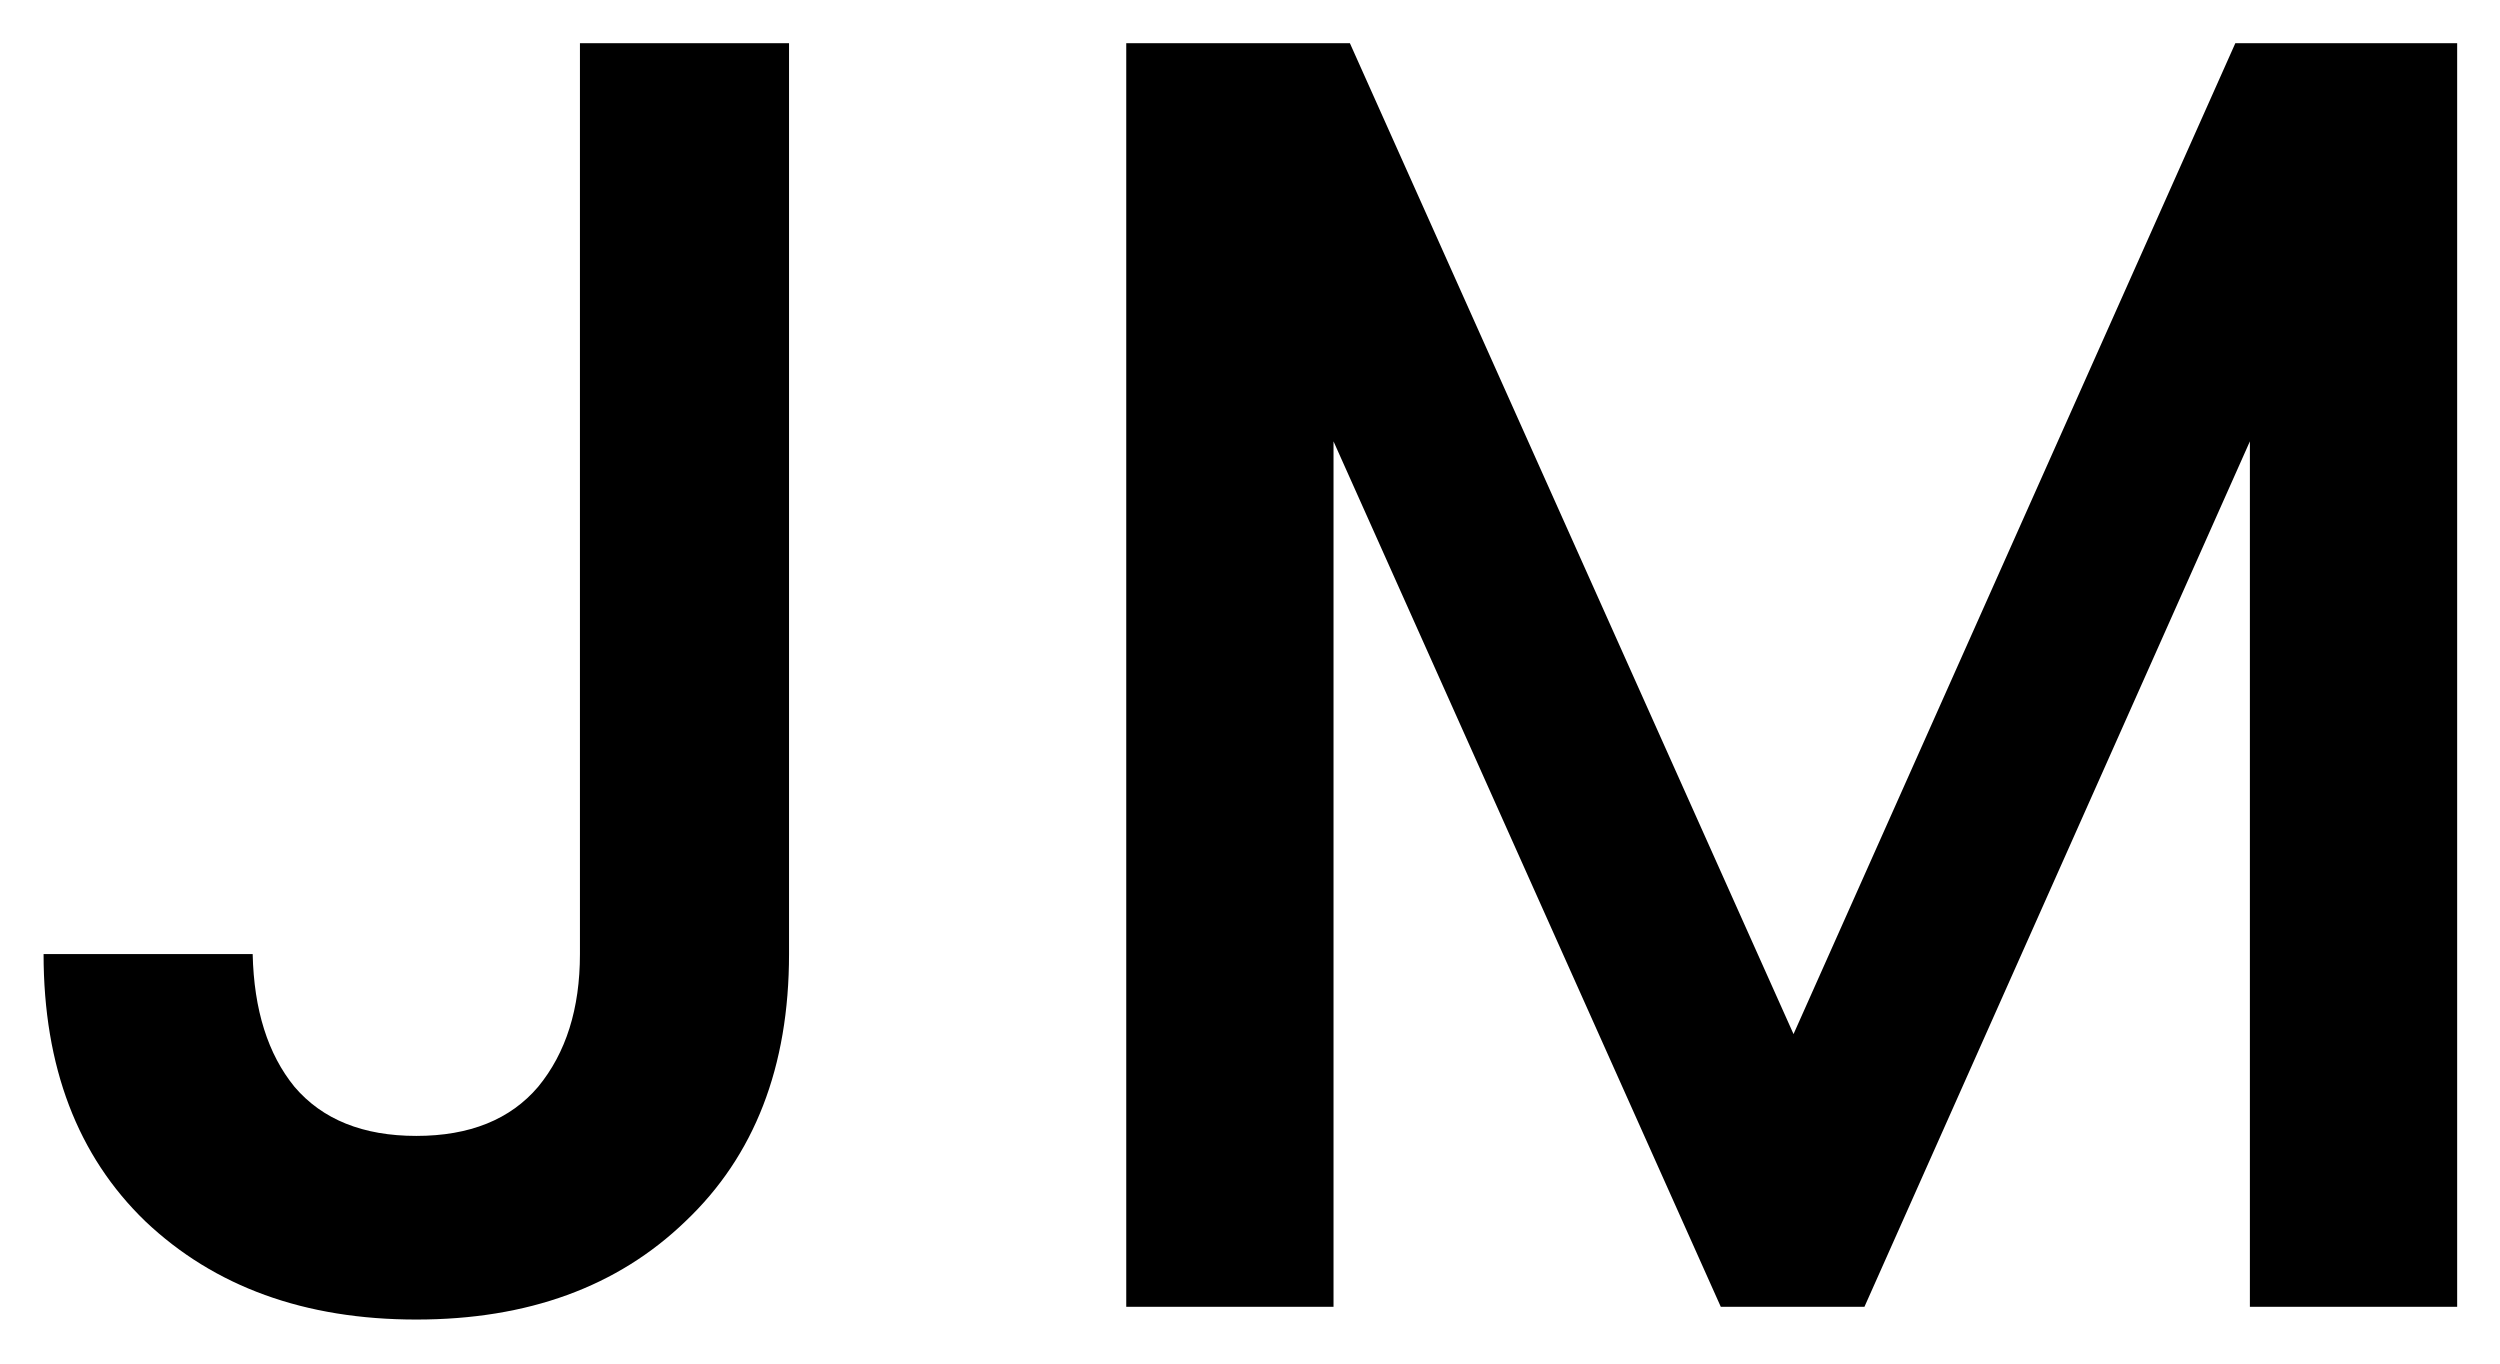 <svg width="44" height="24" viewBox="0 0 44 24" fill="none" xmlns="http://www.w3.org/2000/svg">
<path d="M13.887 0.76V16.792C13.887 18.776 13.279 20.344 12.063 21.496C10.869 22.648 9.29 23.224 7.327 23.224C5.365 23.224 3.775 22.648 2.559 21.496C1.365 20.344 0.767 18.776 0.767 16.792H4.447C4.469 17.773 4.714 18.552 5.183 19.128C5.674 19.704 6.389 19.992 7.327 19.992C8.266 19.992 8.981 19.704 9.471 19.128C9.962 18.531 10.207 17.752 10.207 16.792V0.76H13.887ZM43.246 0.76V23H39.598V7.768L32.814 23H30.286L23.47 7.768V23H19.822V0.76H23.758L31.566 18.2L39.342 0.76H43.246Z" fill="black"/>
</svg>
